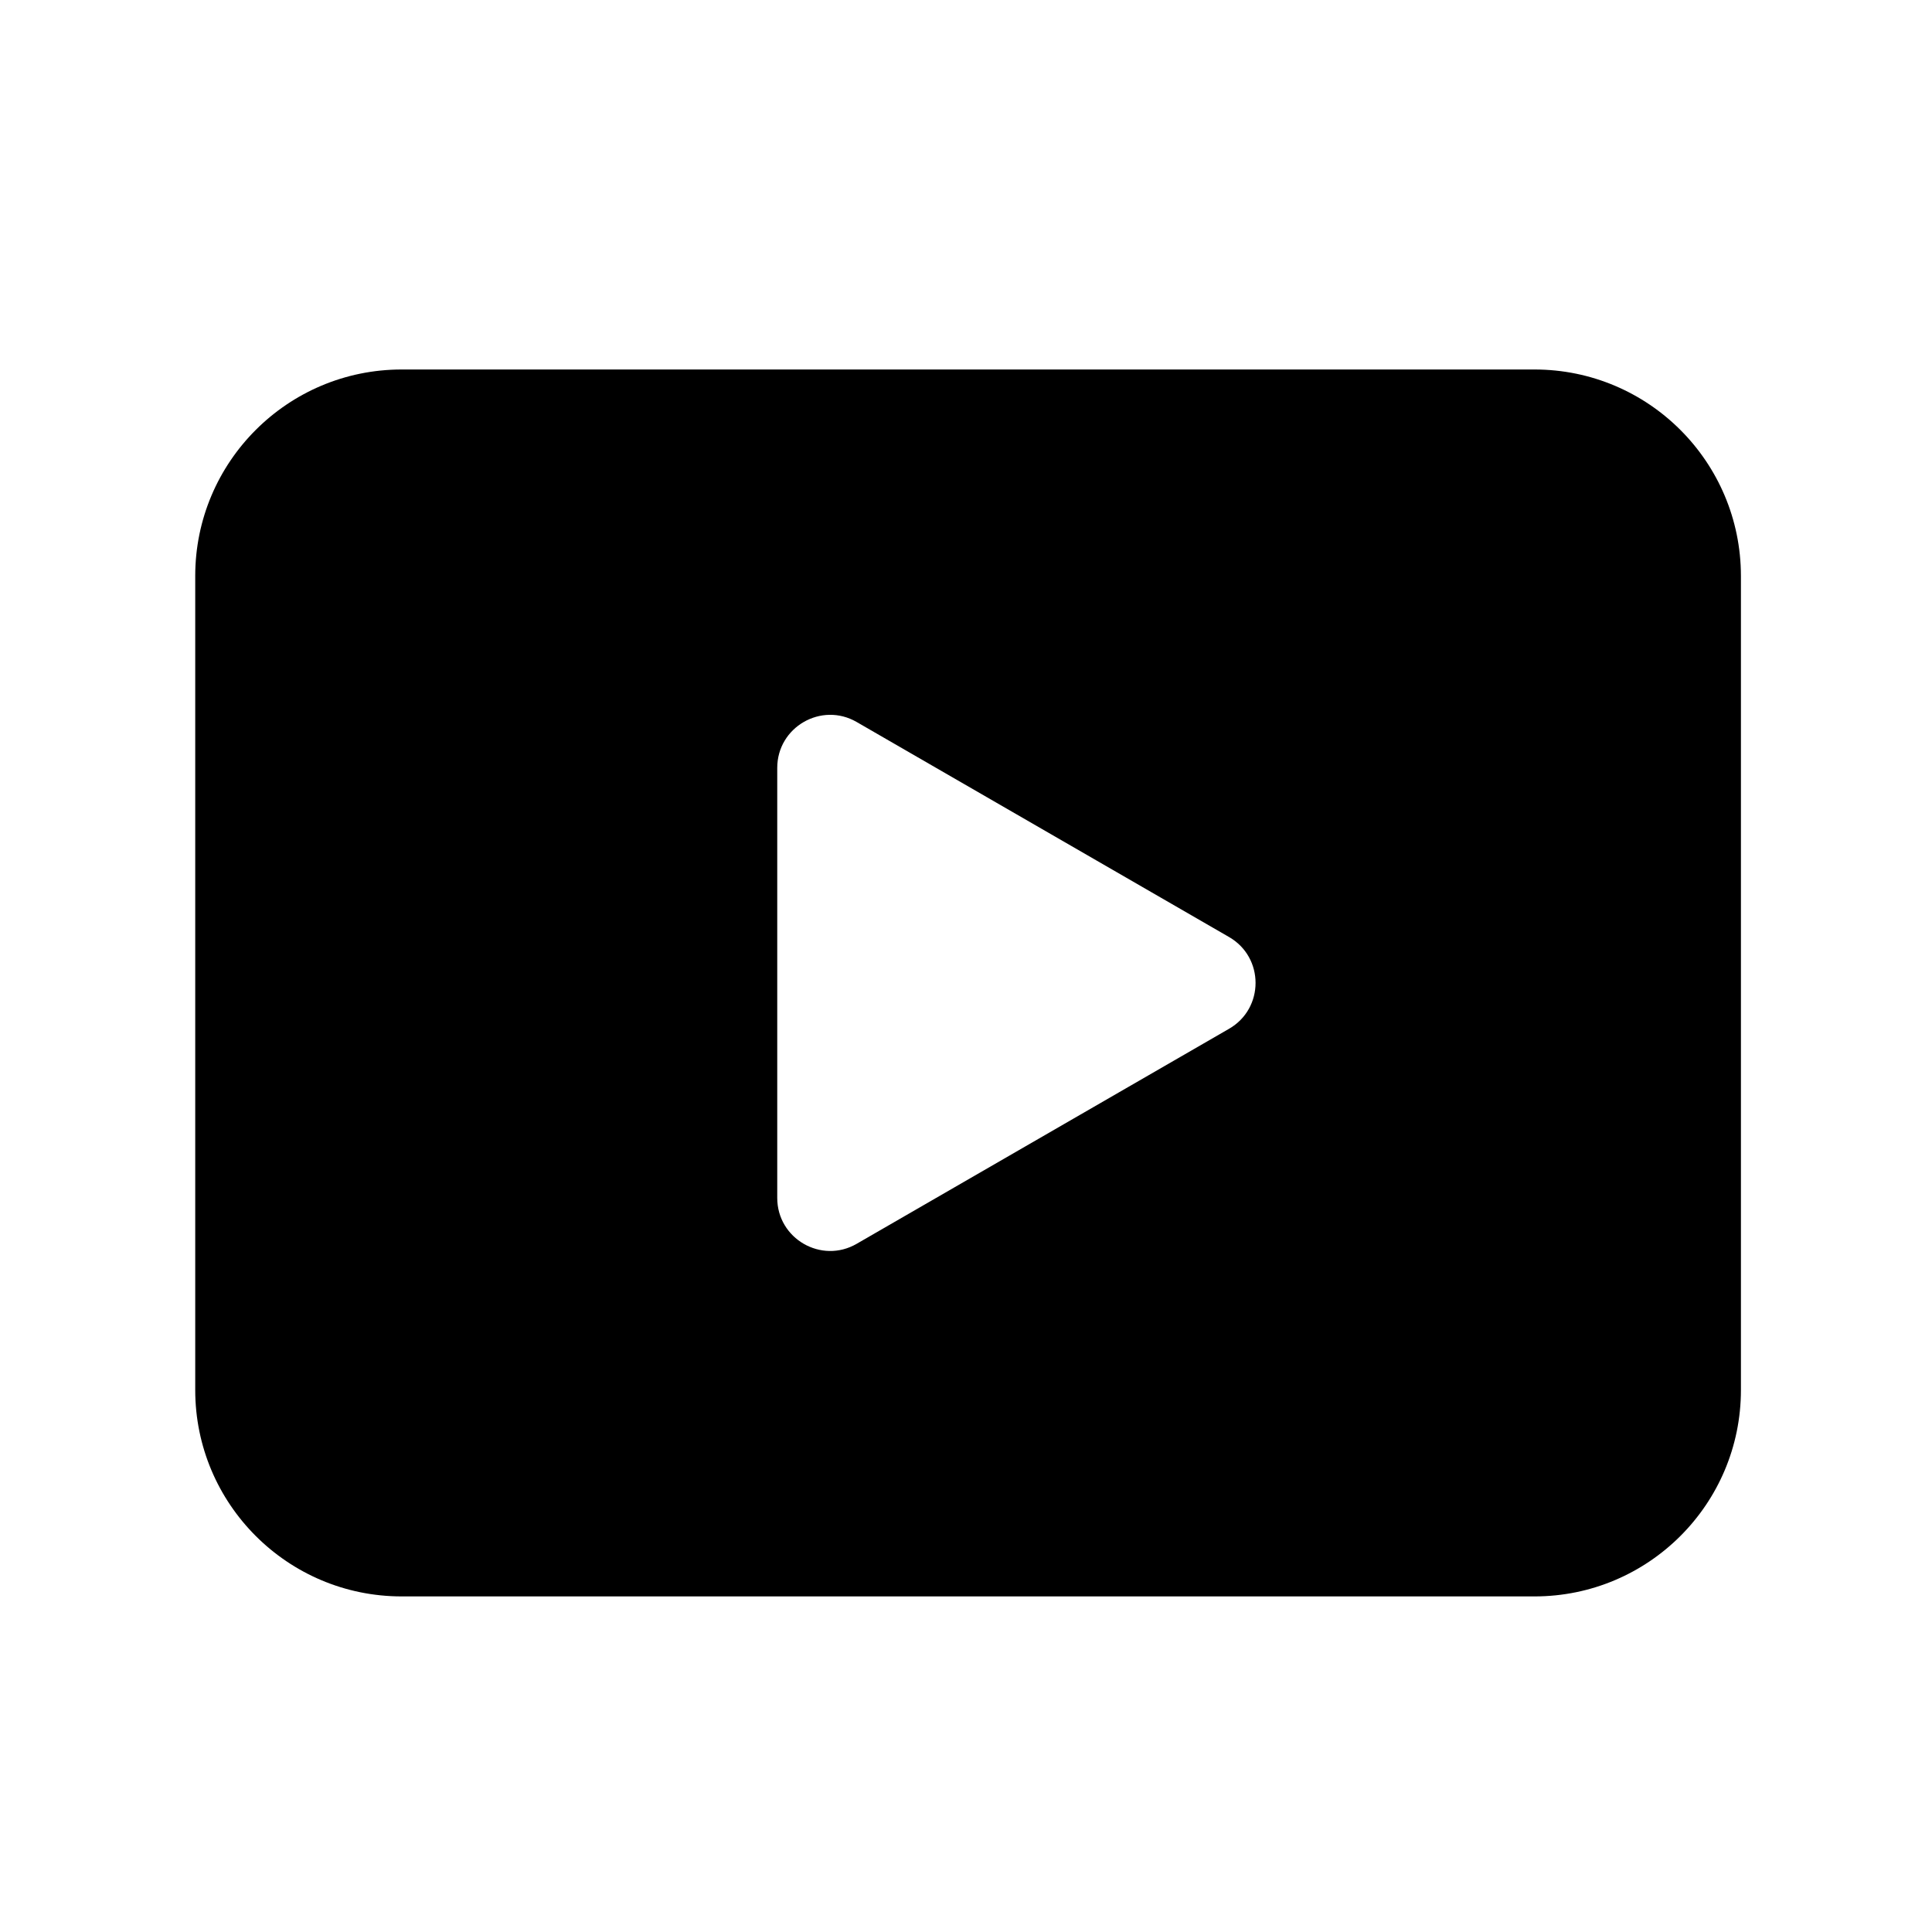 <?xml version="1.0" encoding="utf-8"?>
<!-- Generator: Adobe Illustrator 24.0.1, SVG Export Plug-In . SVG Version: 6.00 Build 0)  -->
<svg version="1.1" id="图层_1" xmlns="http://www.w3.org/2000/svg" xmlns:xlink="http://www.w3.org/1999/xlink" x="0px" y="0px"
	 viewBox="0 0 200 200" style="enable-background:new 0 0 200 200;" xml:space="preserve">
<g>
	<path d="M158.85,38.25H41.58c-11.8,0-21.37,9.57-21.37,21.37v84.27c0,11.8,9.57,21.37,21.37,21.37h117.27
		c11.8,0,21.37-9.57,21.37-21.37V59.62C180.21,47.82,170.65,38.25,158.85,38.25z M127.23,106.5l-38.55,22.26
		c-3.65,2.11-8.22-0.53-8.22-4.75V79.49c0-4.22,4.57-6.86,8.22-4.75L127.23,97C130.89,99.11,130.89,104.39,127.23,106.5z"/>
</g>
</svg>
